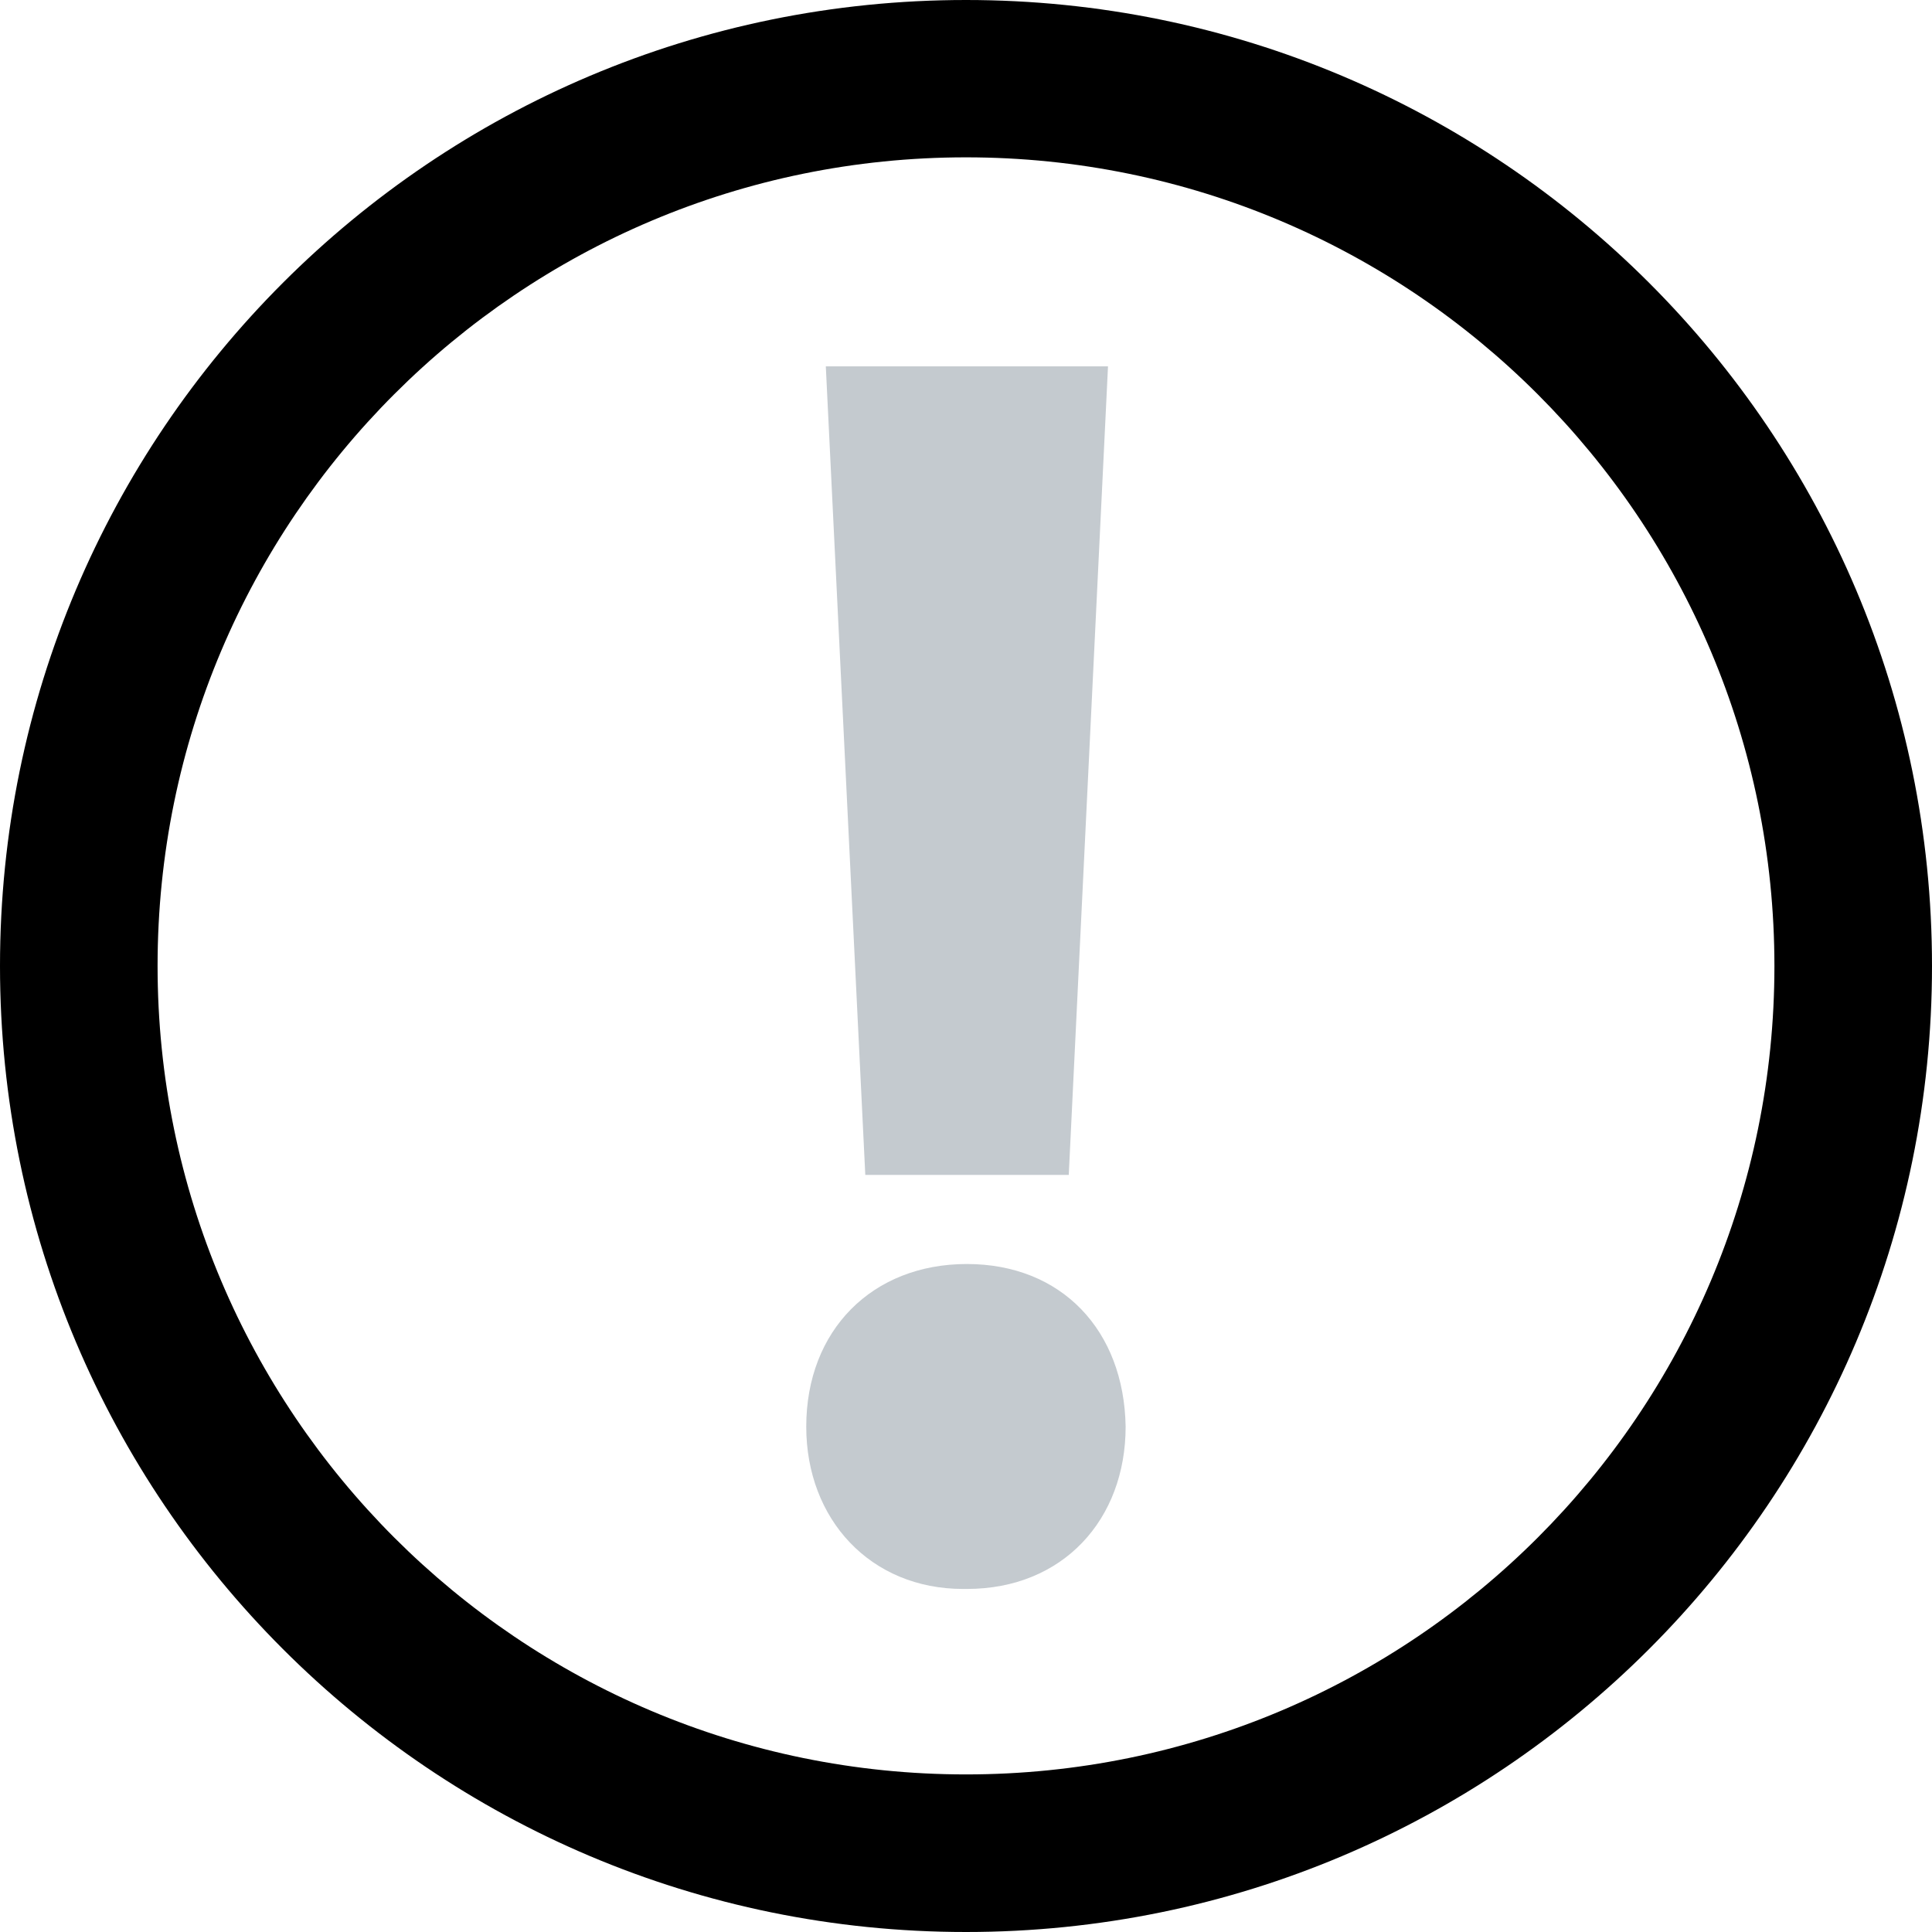 <?xml version="1.0" encoding="utf-8"?>
<!-- Generator: Adobe Illustrator 16.0.3, SVG Export Plug-In . SVG Version: 6.00 Build 0)  -->
<!DOCTYPE svg PUBLIC "-//W3C//DTD SVG 1.1//EN" "http://www.w3.org/Graphics/SVG/1.1/DTD/svg11.dtd">
<svg version="1.1" id="Layer_1" xmlns="http://www.w3.org/2000/svg" xmlns:xlink="http://www.w3.org/1999/xlink" x="0px" y="0px"
	 width="16px" height="16px" viewBox="0 0 16 16" enable-background="new 0 0 16 16" xml:space="preserve">
<g>
	<path fill="currentColor" d="M8,0C3.58,0,0,3.58,0,8c0,4.417,3.58,8,8,8c4.419,0,8-3.582,8-8C16,3.58,12.42,0,8,0z M8,14.695
		c-3.698,0-6.695-2.997-6.695-6.696S4.302,1.303,8,1.303c3.698,0,6.695,2.999,6.695,6.698C14.695,11.698,11.698,14.695,8,14.695z"/>
	<polygon fill="#C4CACF" points="8.851,9.73 9.176,3.034 6.839,3.034 7.166,9.73 	"/>
	<path fill="#C4CACF" d="M8.007,10.468c-0.783,0-1.33,0.548-1.33,1.347c0,0.768,0.532,1.344,1.299,1.344h0.031
		c0.797,0,1.315-0.576,1.315-1.344C9.309,11.016,8.791,10.468,8.007,10.468z"/>
</g>
</svg>
